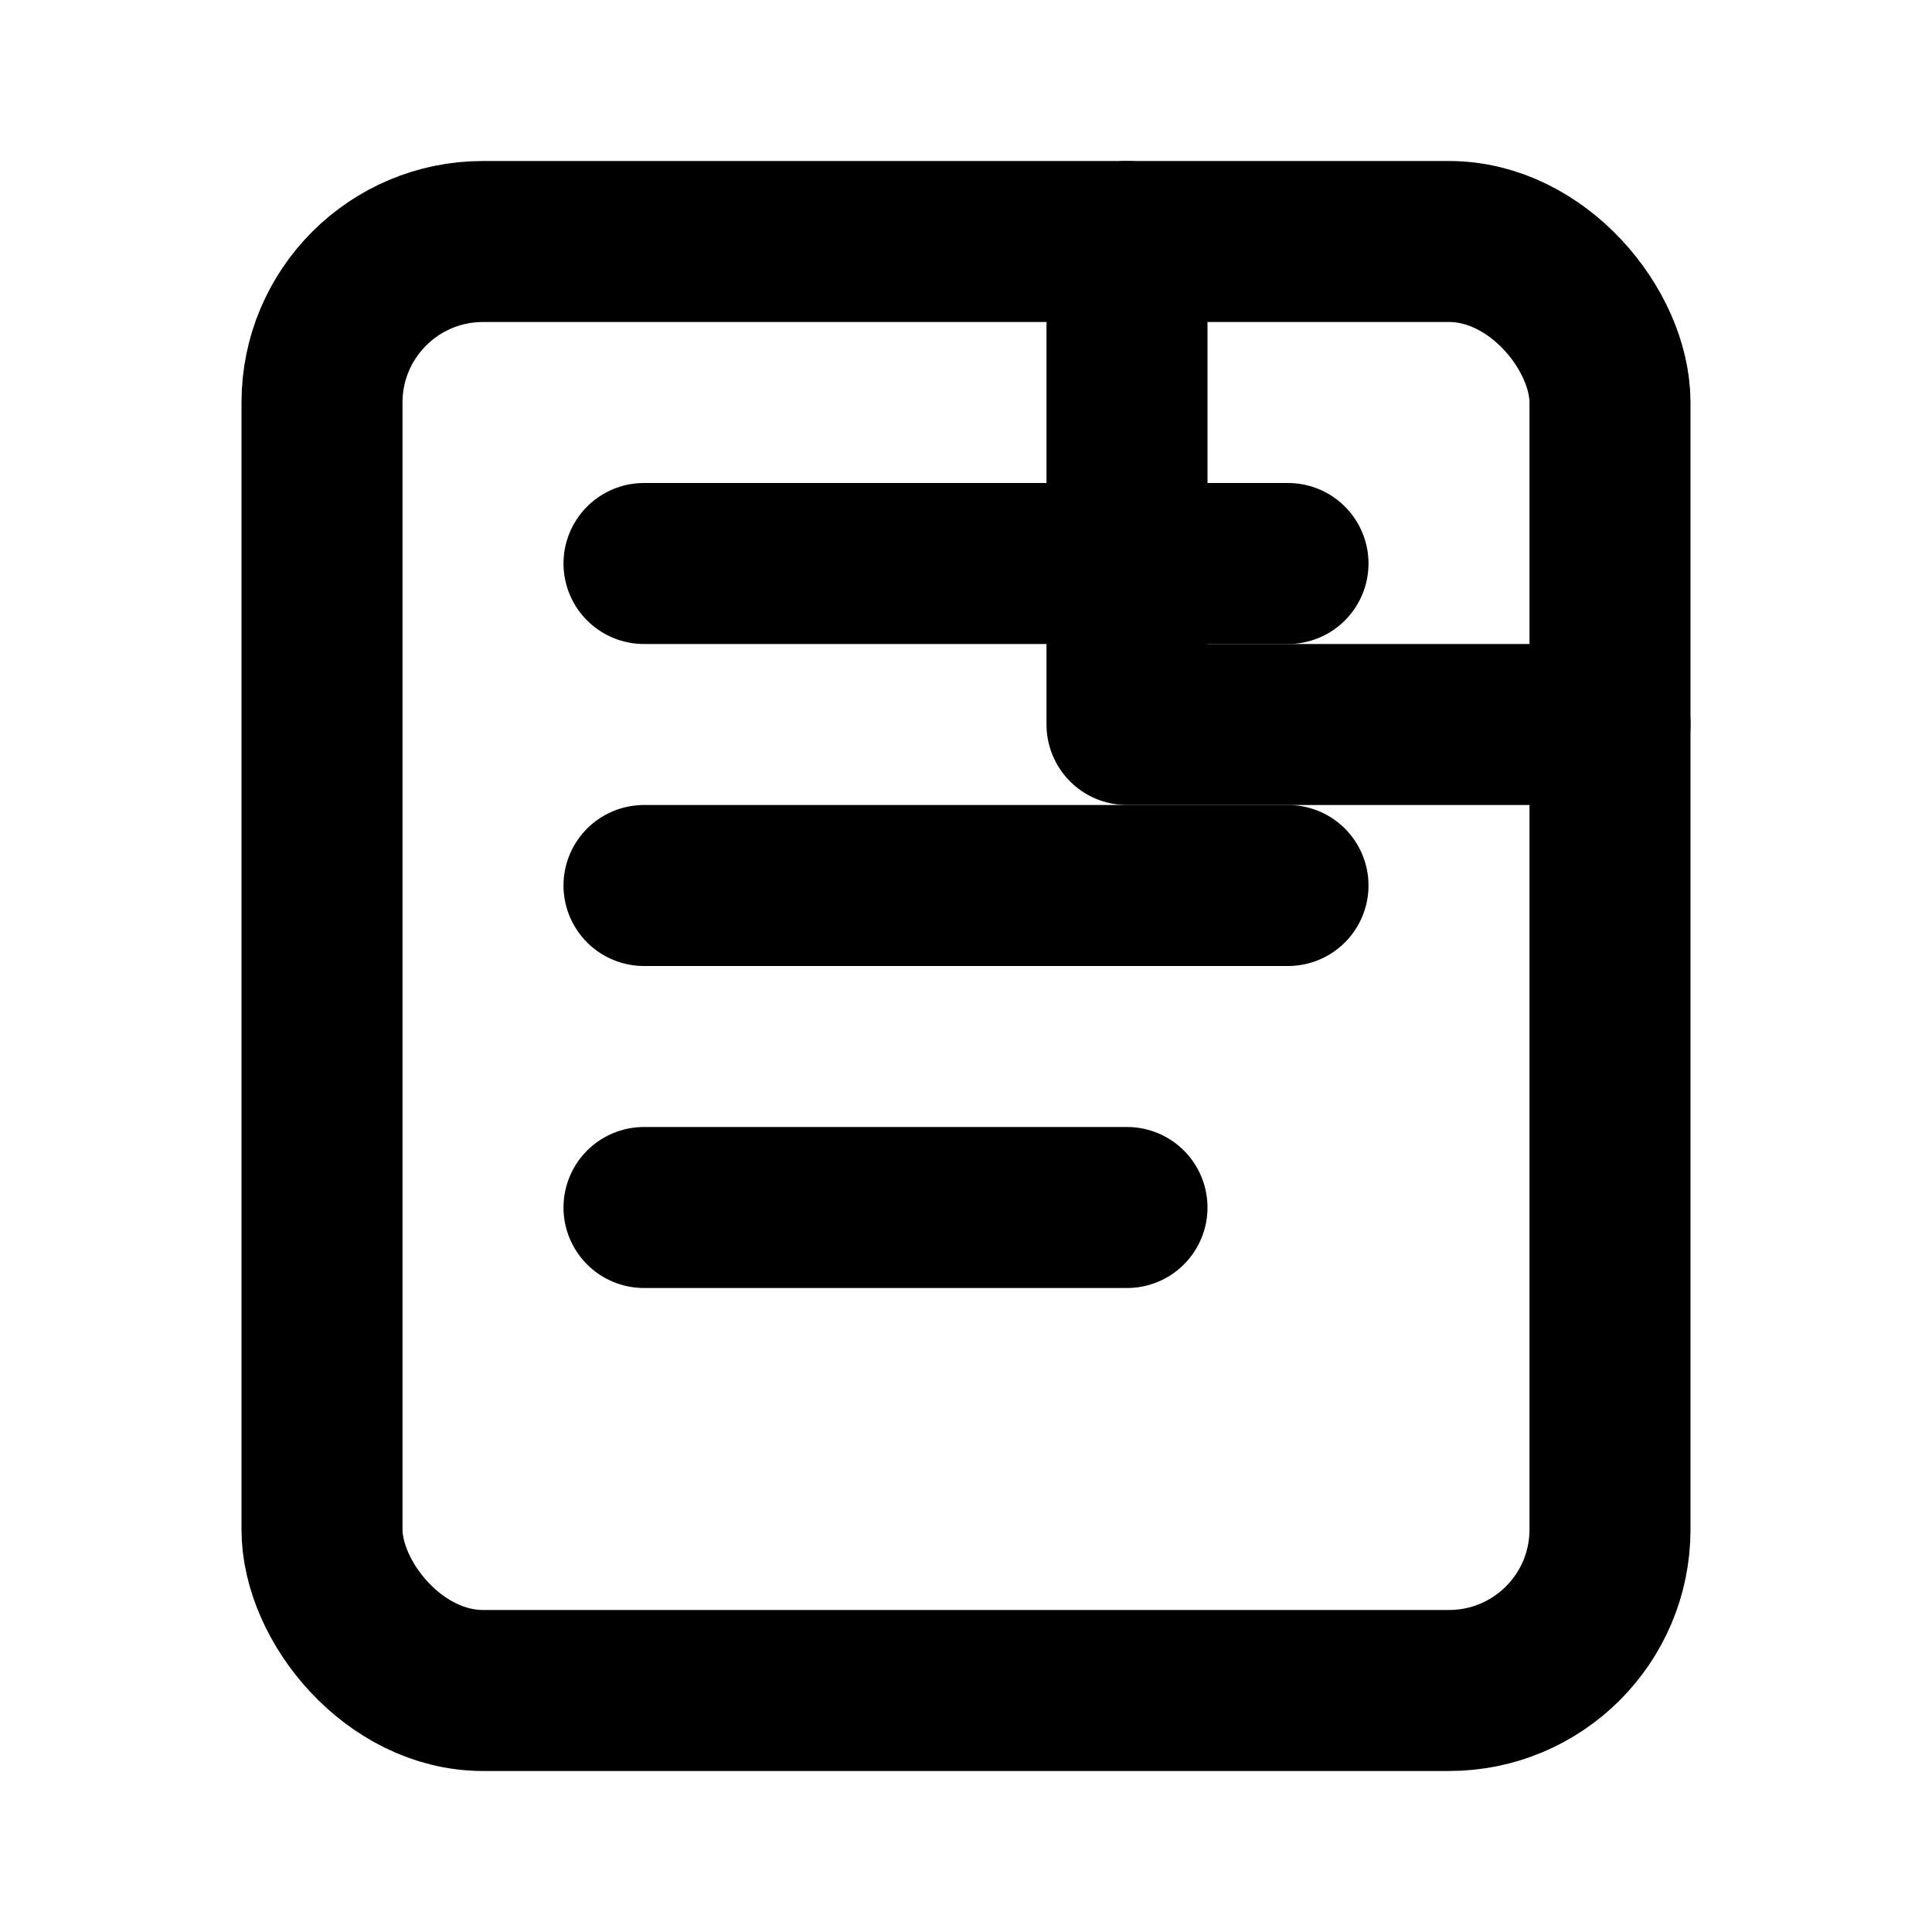 <svg xmlns="http://www.w3.org/2000/svg" width="24" height="24" viewBox="0 0 24 24" fill="none" stroke="currentColor" stroke-width="2" stroke-linecap="round" stroke-linejoin="round">
<rect x="4" y="3" width="16" height="18" rx="2"/><path d="M8 7h8M8 11h8M8 15h6"/><path d="M14 3v6h6"/>
</svg>
